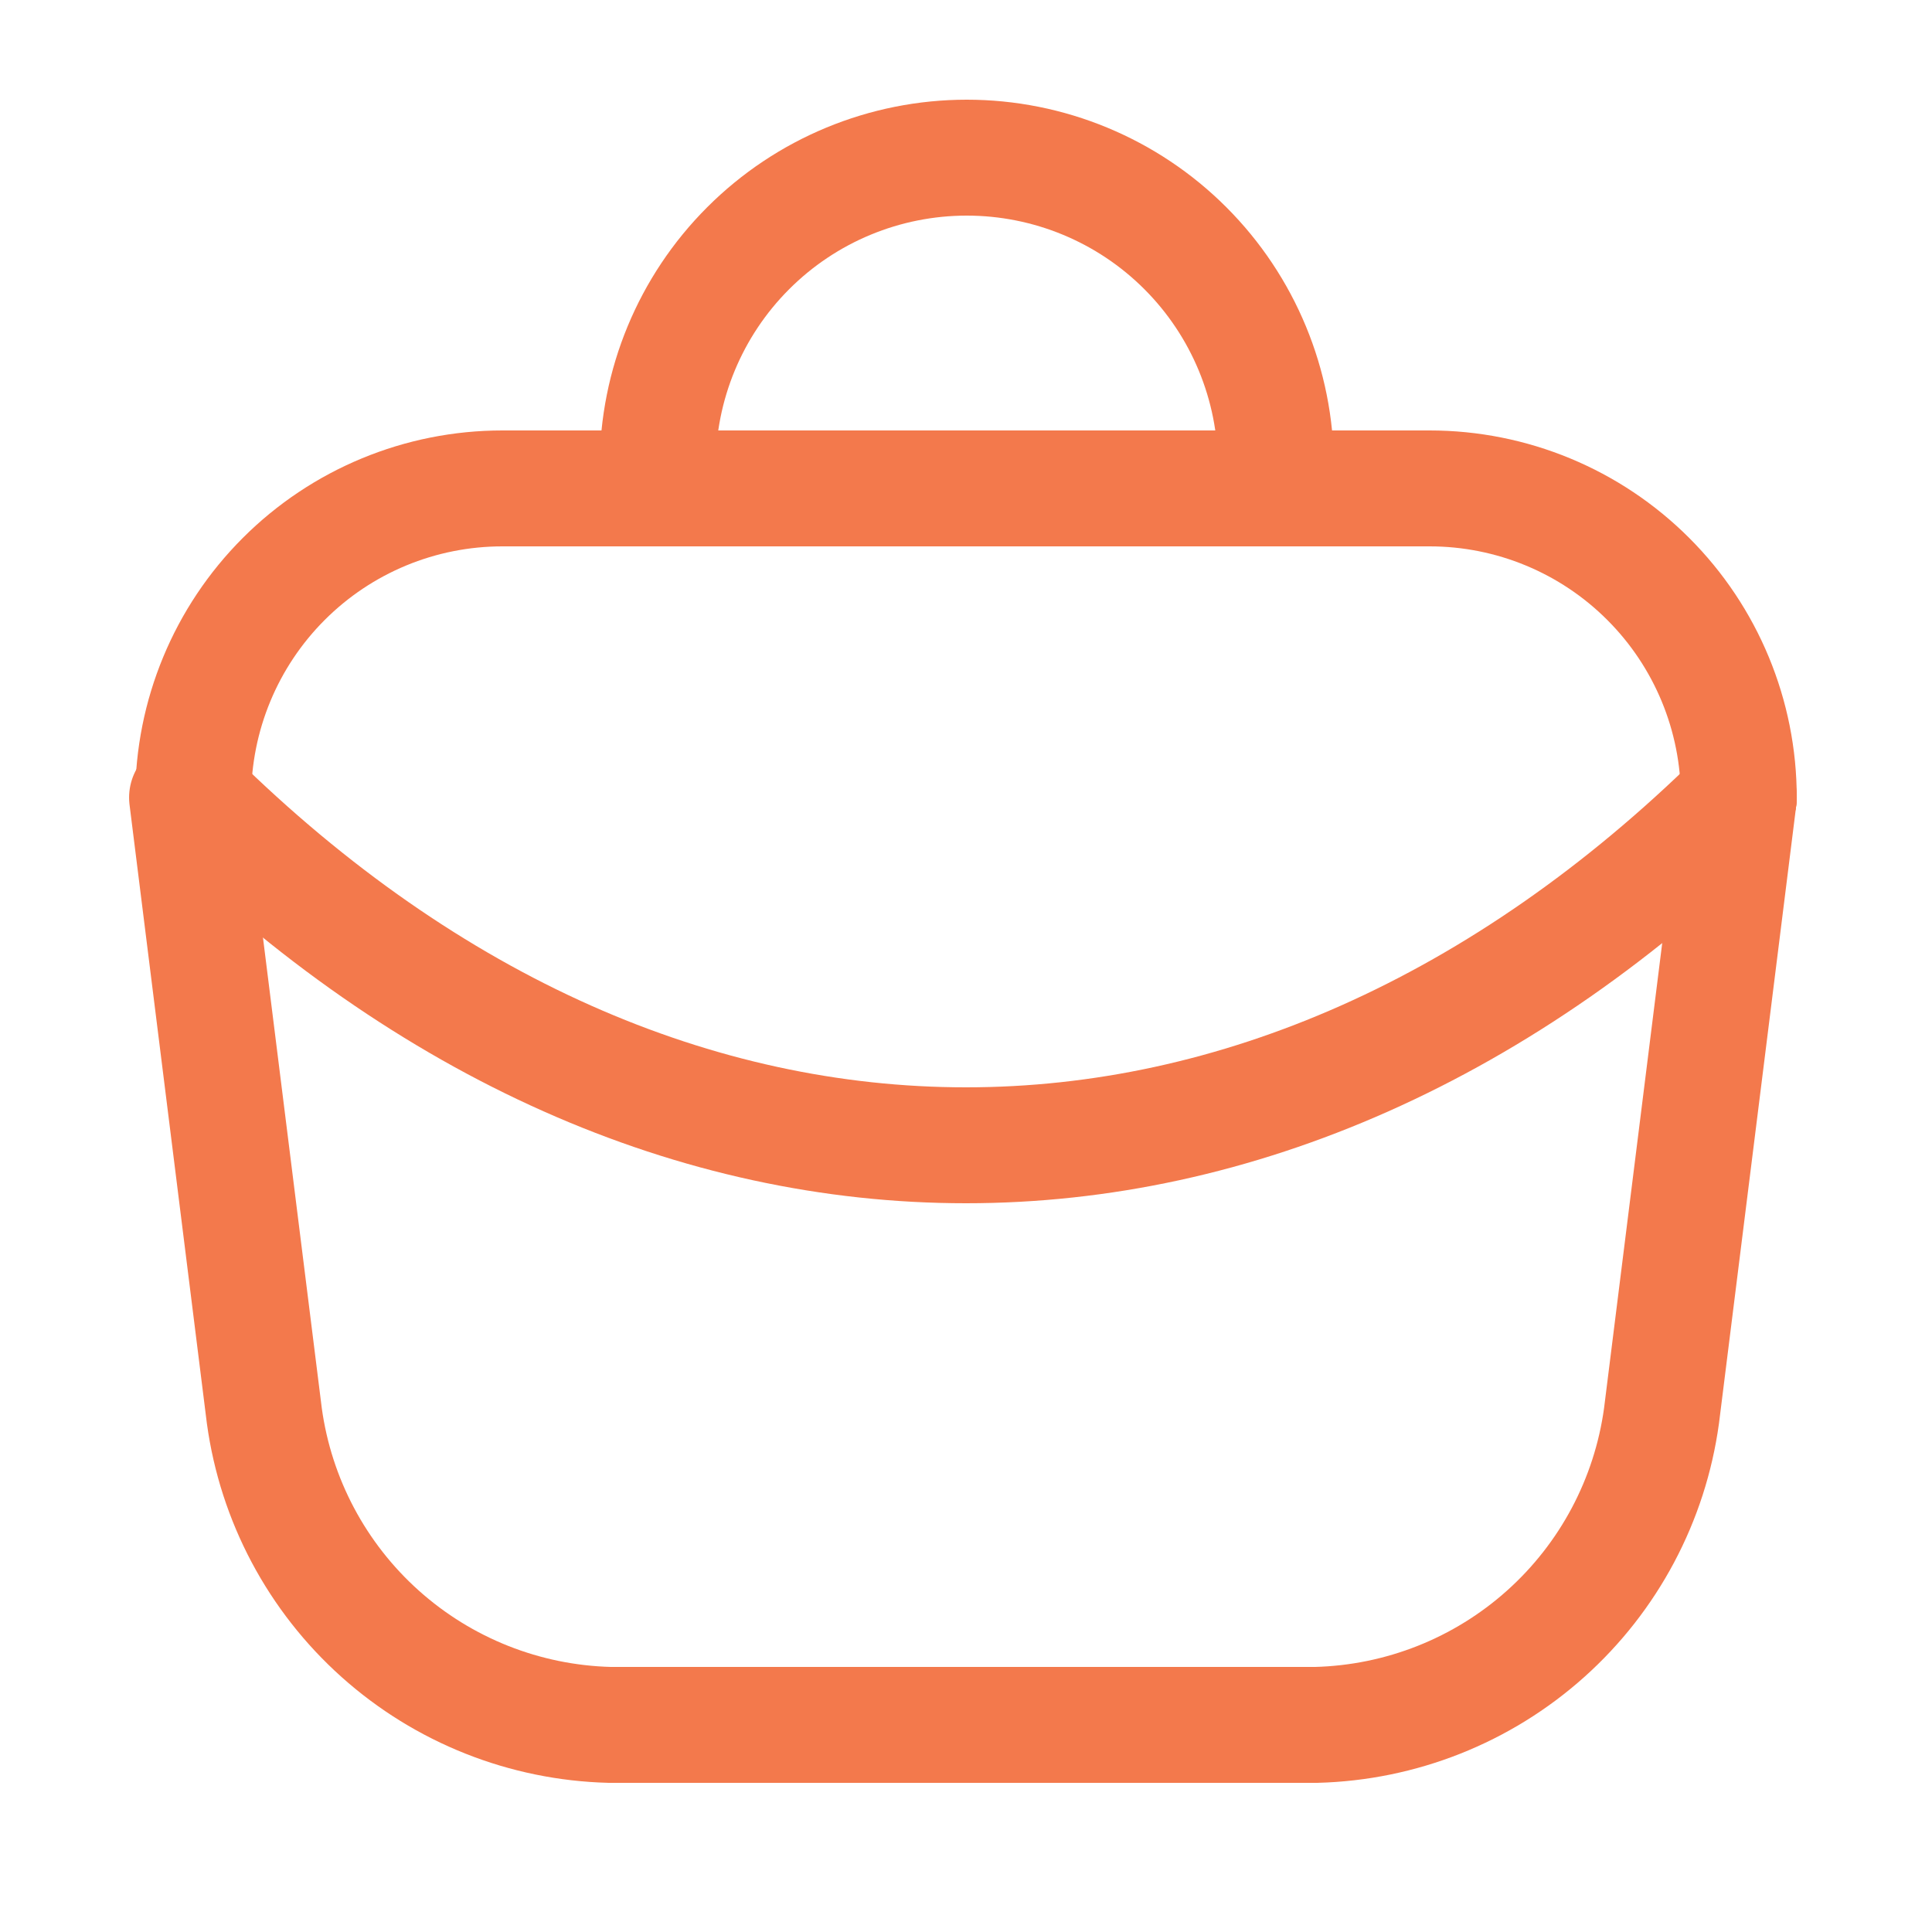 <svg width="60" height="60" viewBox="0 0 60 60" fill="none" xmlns="http://www.w3.org/2000/svg">
<g id="portfolio_svgrepo.com">
<path id="Vector" d="M54 24.768C54 22.222 52.989 19.78 51.188 17.98C49.388 16.179 46.946 15.168 44.4 15.168H15.6C13.054 15.168 10.612 16.179 8.812 17.98C7.012 19.78 6 22.222 6 24.768" stroke="#F3794C" stroke-width="3.6" stroke-linecap="round" stroke-linejoin="round"/>
<path id="Vector_2" d="M54 24.768C39.384 39.168 20.616 39.168 6 24.768" stroke="#F3794C" stroke-width="3.6" stroke-linecap="round" stroke-linejoin="round"/>
<path id="Vector_3" d="M54.001 24.768L51.6 43.968C51.242 46.581 49.967 48.981 48.001 50.74C46.036 52.499 43.509 53.501 40.873 53.568H18.936C16.3 53.501 13.773 52.499 11.808 50.74C9.842 48.981 8.567 46.581 8.209 43.968L5.809 24.768" stroke="#F3794C" stroke-width="3.6" stroke-linecap="round" stroke-linejoin="round"/>
<path id="Vector_4" d="M20.424 14.496C20.424 11.95 21.435 9.508 23.236 7.708C25.036 5.907 27.478 4.896 30.024 4.896C32.57 4.896 35.012 5.907 36.812 7.708C38.612 9.508 39.624 11.95 39.624 14.496" stroke="#F3794C" stroke-width="3.6" stroke-linecap="round" stroke-linejoin="round"/>
</g>
</svg>
